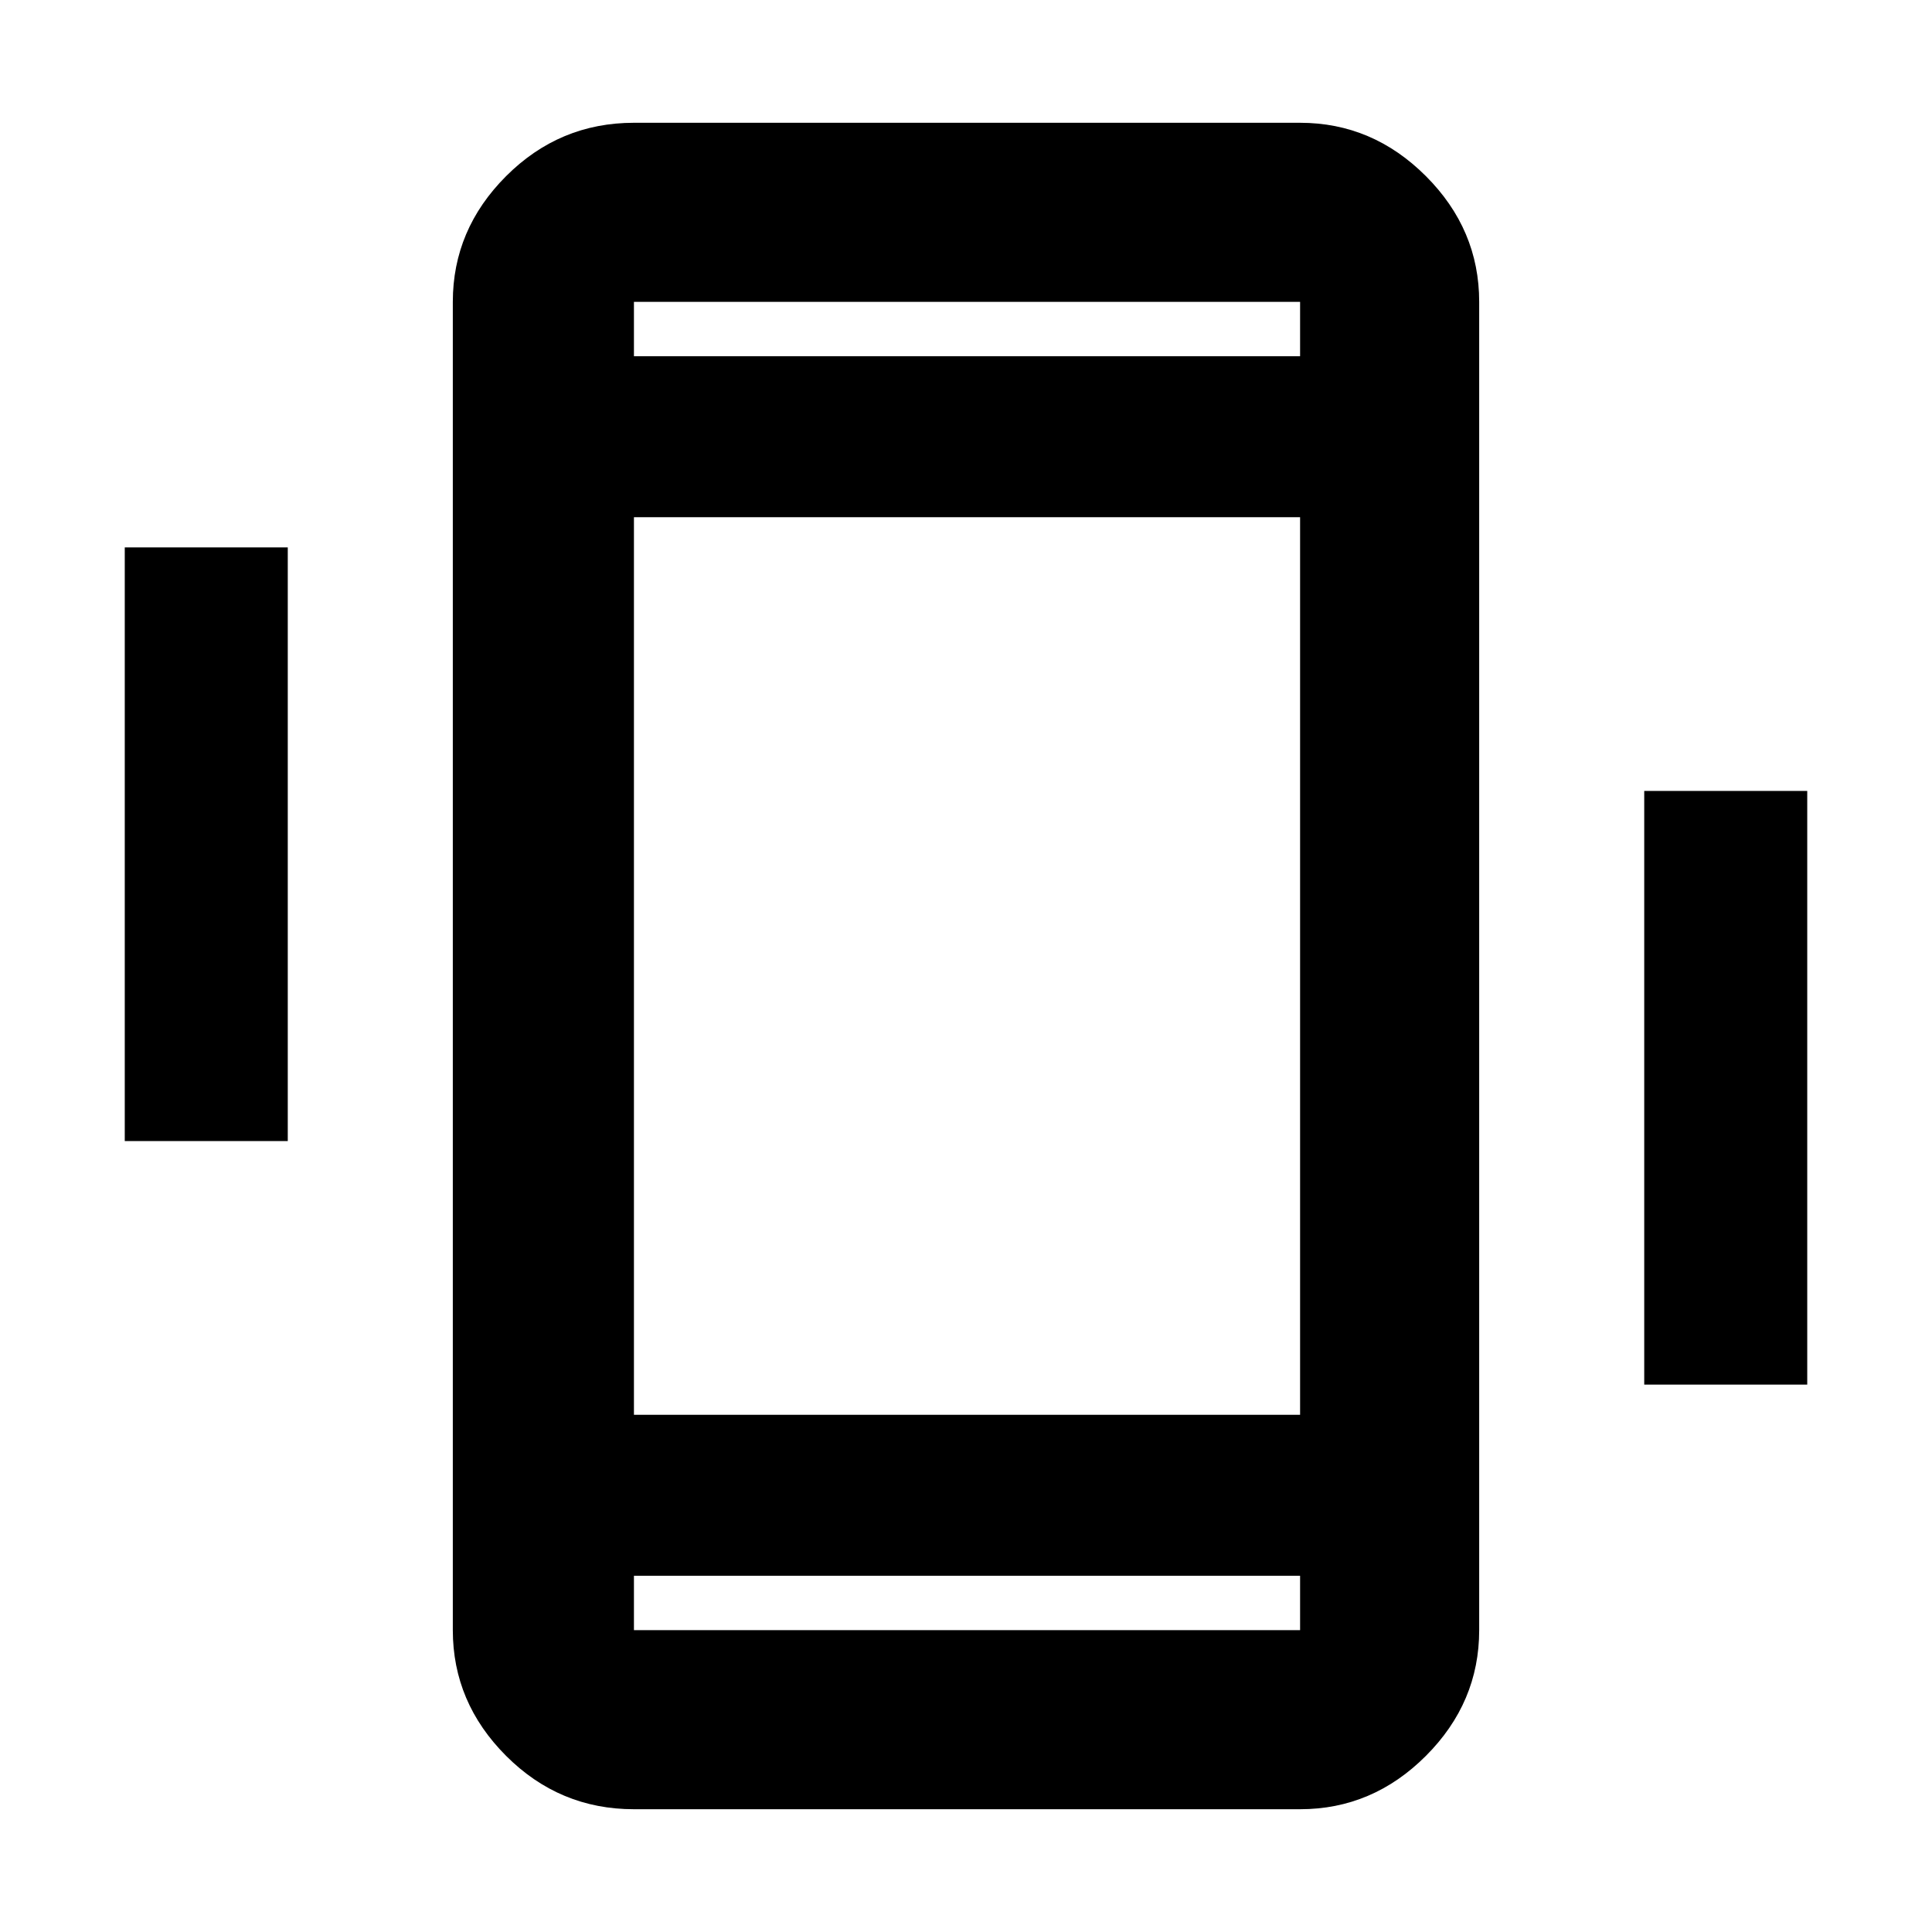 <svg xmlns="http://www.w3.org/2000/svg" height="40" width="40"><path d="M2.583 23.625V11.333h3.375v12.292Zm31.459 5.042V16.375h3.375v12.292Zm-20.917 8.791q-1.542 0-2.646-1.104-1.104-1.104-1.104-2.604V6.25q0-1.5 1.104-2.604t2.646-1.104h13.792q1.5 0 2.604 1.104t1.104 2.604v27.5q0 1.5-1.104 2.604t-2.604 1.104Zm13.792-26.75H13.125v18.584h13.792ZM13.125 7.375h13.792V6.25H13.125Zm13.792 25.25H13.125v1.125h13.792ZM13.125 6.25v1.125V6.25Zm0 27.5v-1.125 1.125Z"/></svg>